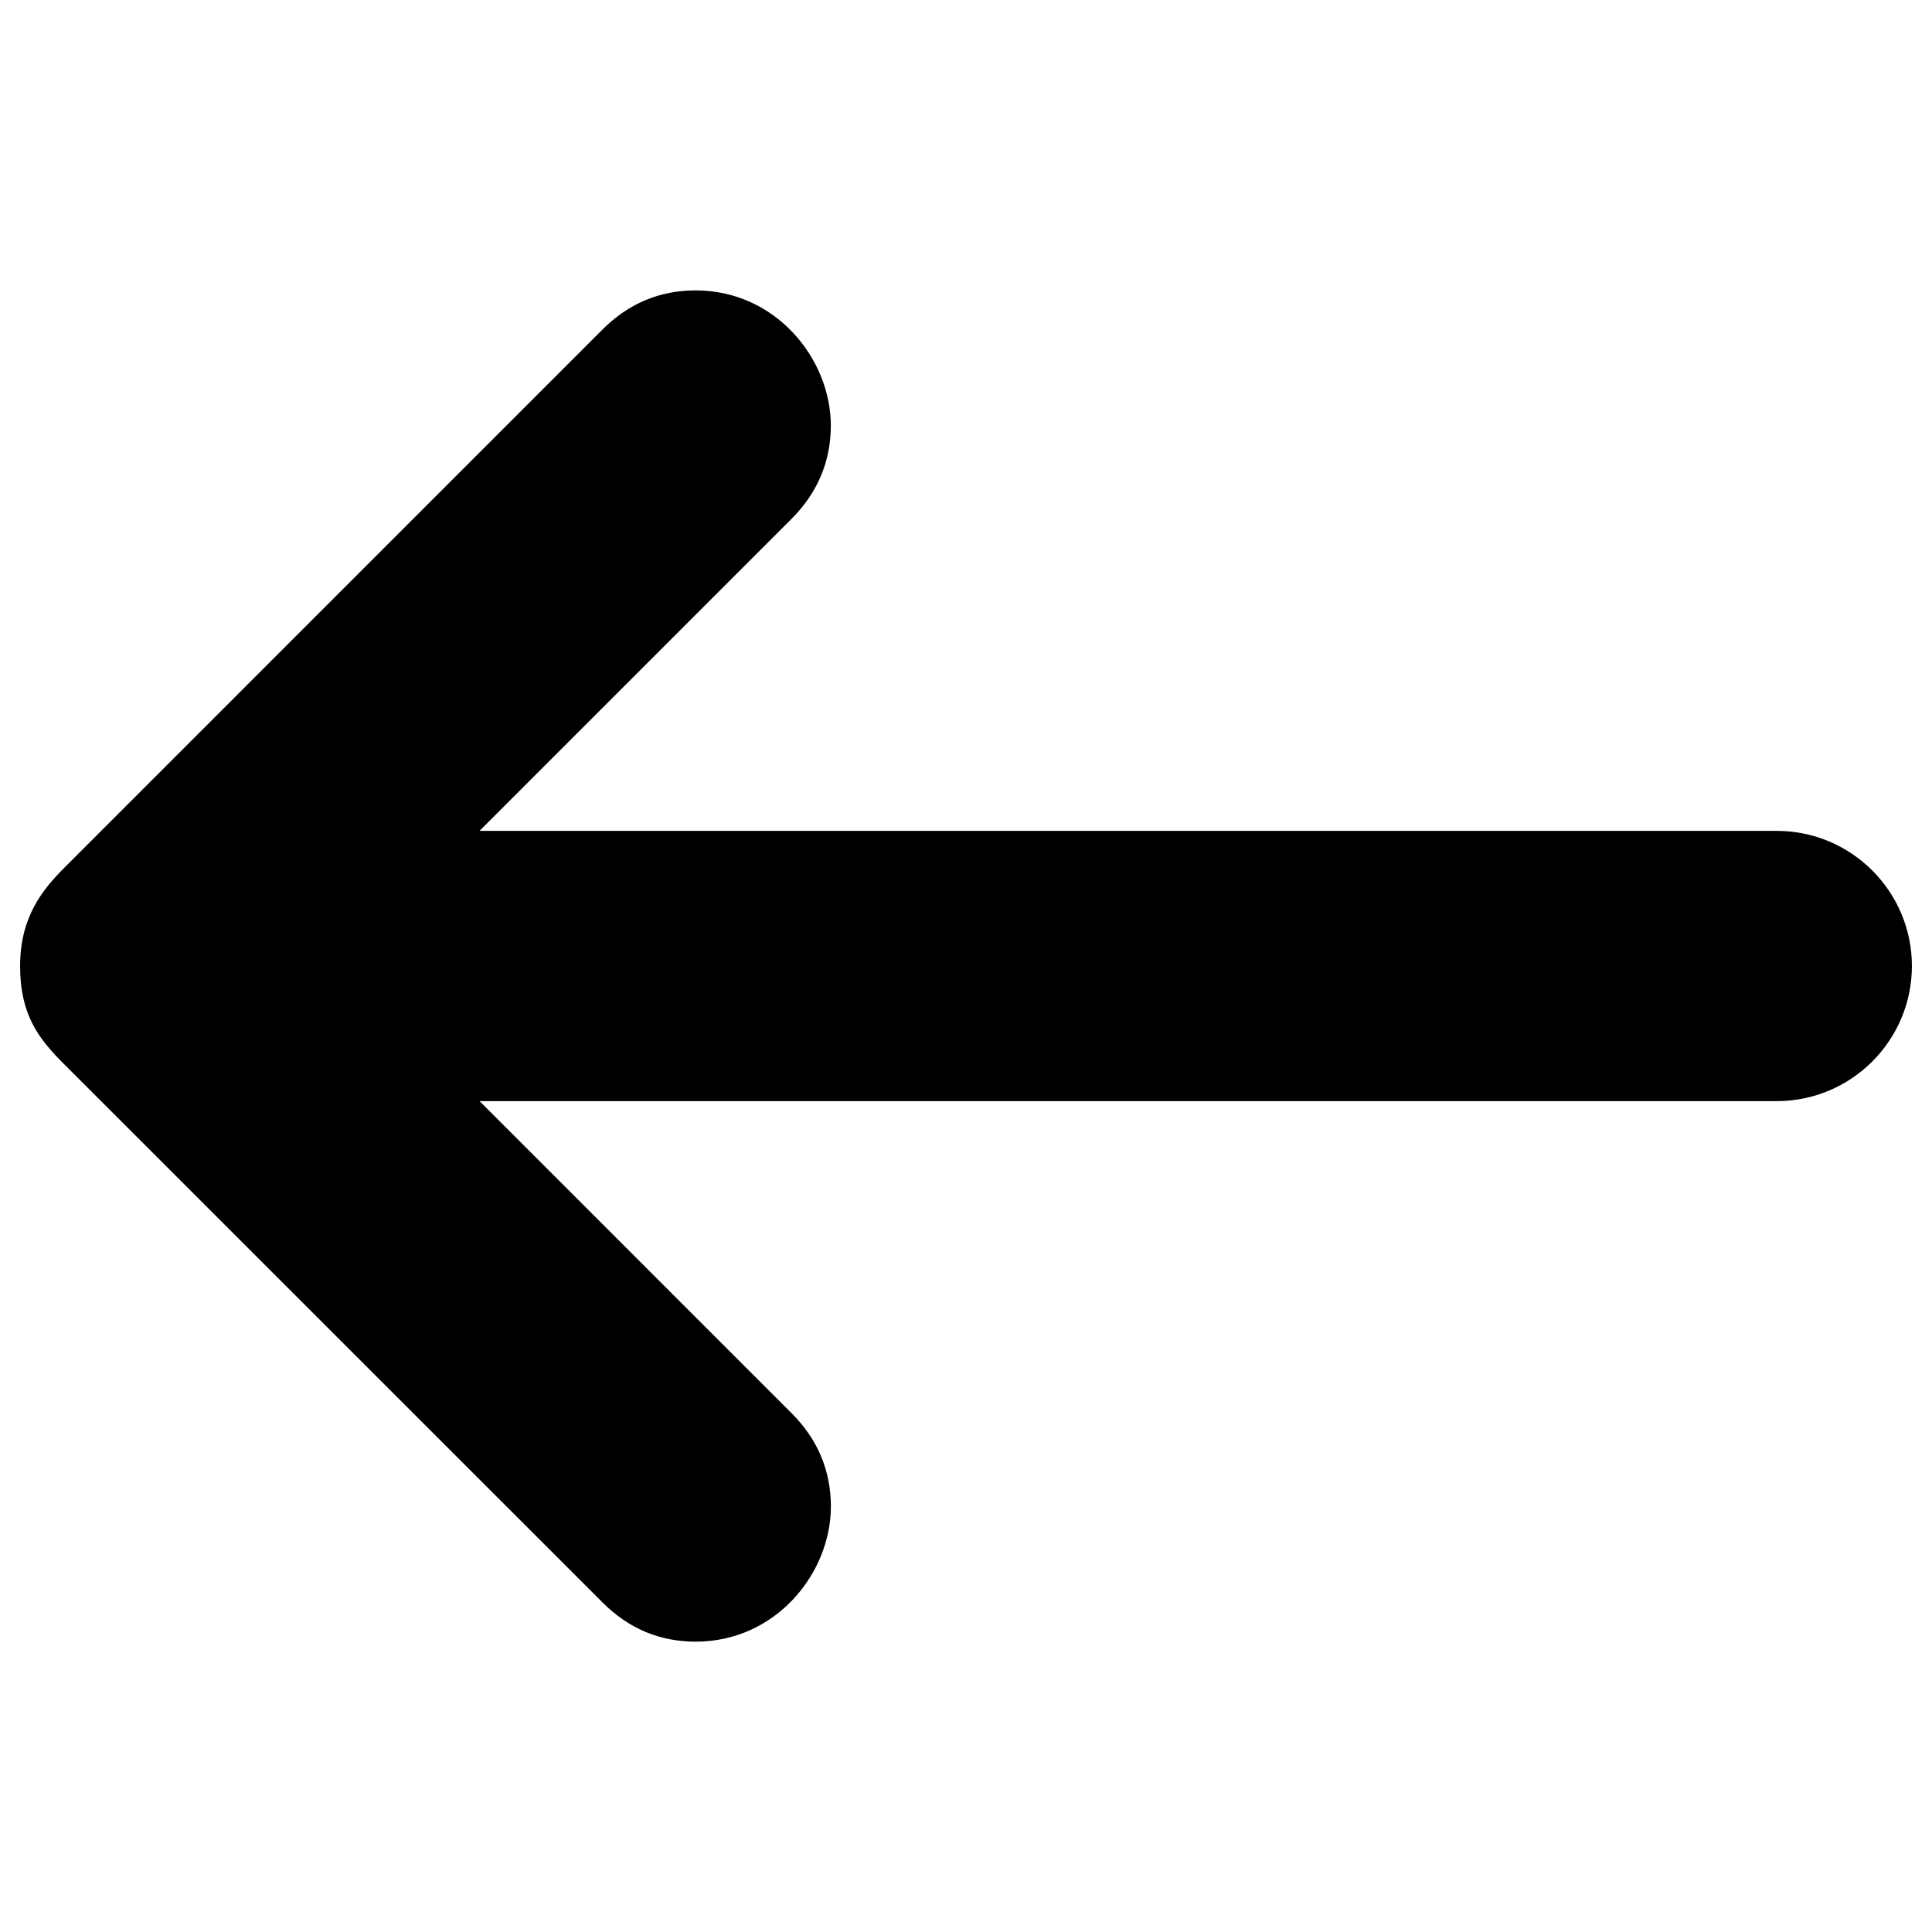 <?xml version="1.0" encoding="utf-8"?>
<!-- Generator: Adobe Illustrator 16.0.0, SVG Export Plug-In . SVG Version: 6.00 Build 0)  -->
<!DOCTYPE svg PUBLIC "-//W3C//DTD SVG 1.1//EN" "http://www.w3.org/Graphics/SVG/1.1/DTD/svg11.dtd">
<svg version="1.1" id="Layer_1" xmlns="http://www.w3.org/2000/svg" xmlns:xlink="http://www.w3.org/1999/xlink" x="0px" y="0px"
	 width="32px" height="32px" viewBox="0 0 32 32" enable-background="new 0 0 32 32" xml:space="preserve">
<path d="M29.429,13.762H7.942l5.17-5.17c0.441-0.441,0.649-0.967,0.649-1.544c0-1.101-0.91-2.238-2.239-2.238
	c-0.594,0-1.112,0.216-1.544,0.649l-8.905,8.906C0.707,14.731,0.333,15.184,0.333,16c0,0.815,0.312,1.209,0.723,1.62l8.923,8.921
	c0.432,0.434,0.95,0.65,1.544,0.65c1.33,0,2.239-1.137,2.239-2.238c0-0.578-0.208-1.104-0.649-1.544l-5.17-5.171h21.486
	c1.234,0,2.238-1.004,2.238-2.238C31.667,14.765,30.663,13.762,29.429,13.762z"/>
</svg>
